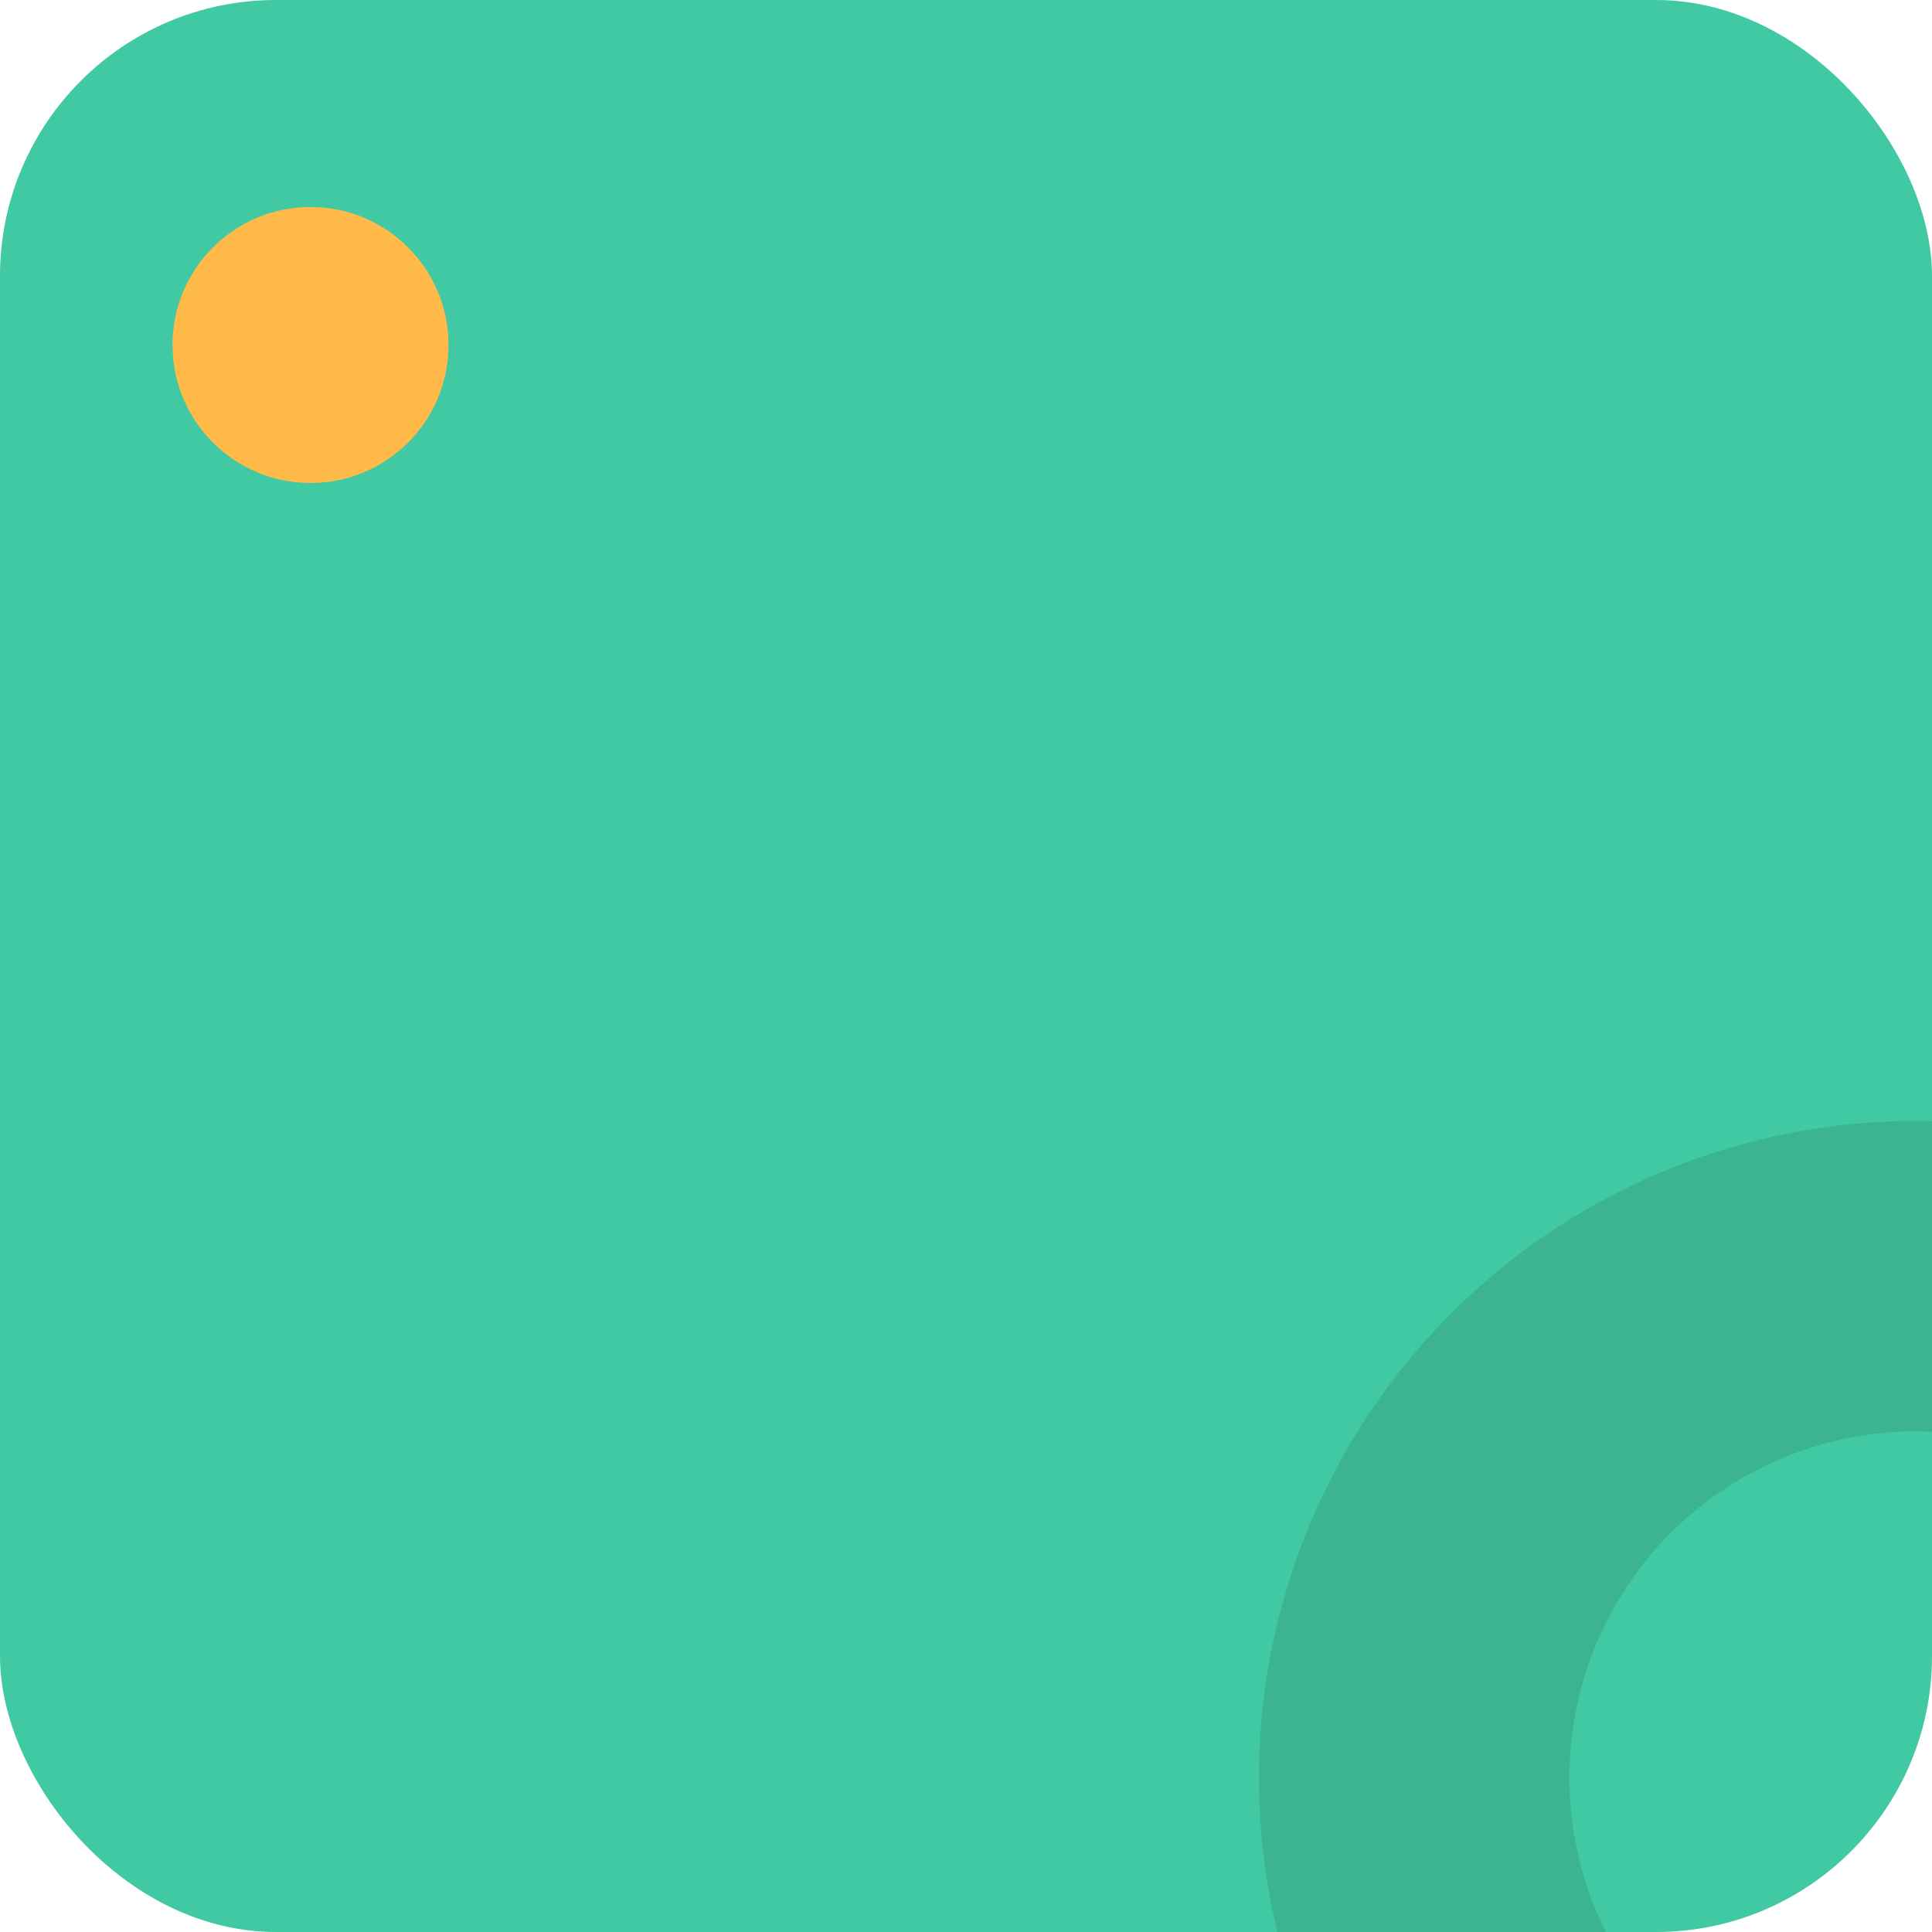 <svg width="56" height="56" viewBox="0 0 56 56" fill="none" xmlns="http://www.w3.org/2000/svg">
<g clip-path="url(#clip0)">
<rect width="56" height="56" rx="8" fill="#40C9A2"/>
<path d="M66.495 35.969C62.939 33.462 58.633 32.249 54.291 32.531C49.95 32.813 45.837 34.574 42.636 37.52C39.434 40.465 37.339 44.419 36.698 48.722C36.058 53.025 36.91 57.417 39.114 61.168L46.873 56.609C45.711 54.632 45.262 52.316 45.599 50.047C45.937 47.779 47.042 45.695 48.73 44.141C50.417 42.588 52.586 41.66 54.875 41.511C57.164 41.362 59.434 42.002 61.309 43.324L66.495 35.969Z" fill="#3CB491"/>
<circle cx="9" cy="10" r="4" fill="#FFBA49"/>
</g>
<defs>
<clipPath id="clip0">
<rect width="56" height="56" rx="8" fill="white"/>
</clipPath>
</defs>
</svg>

